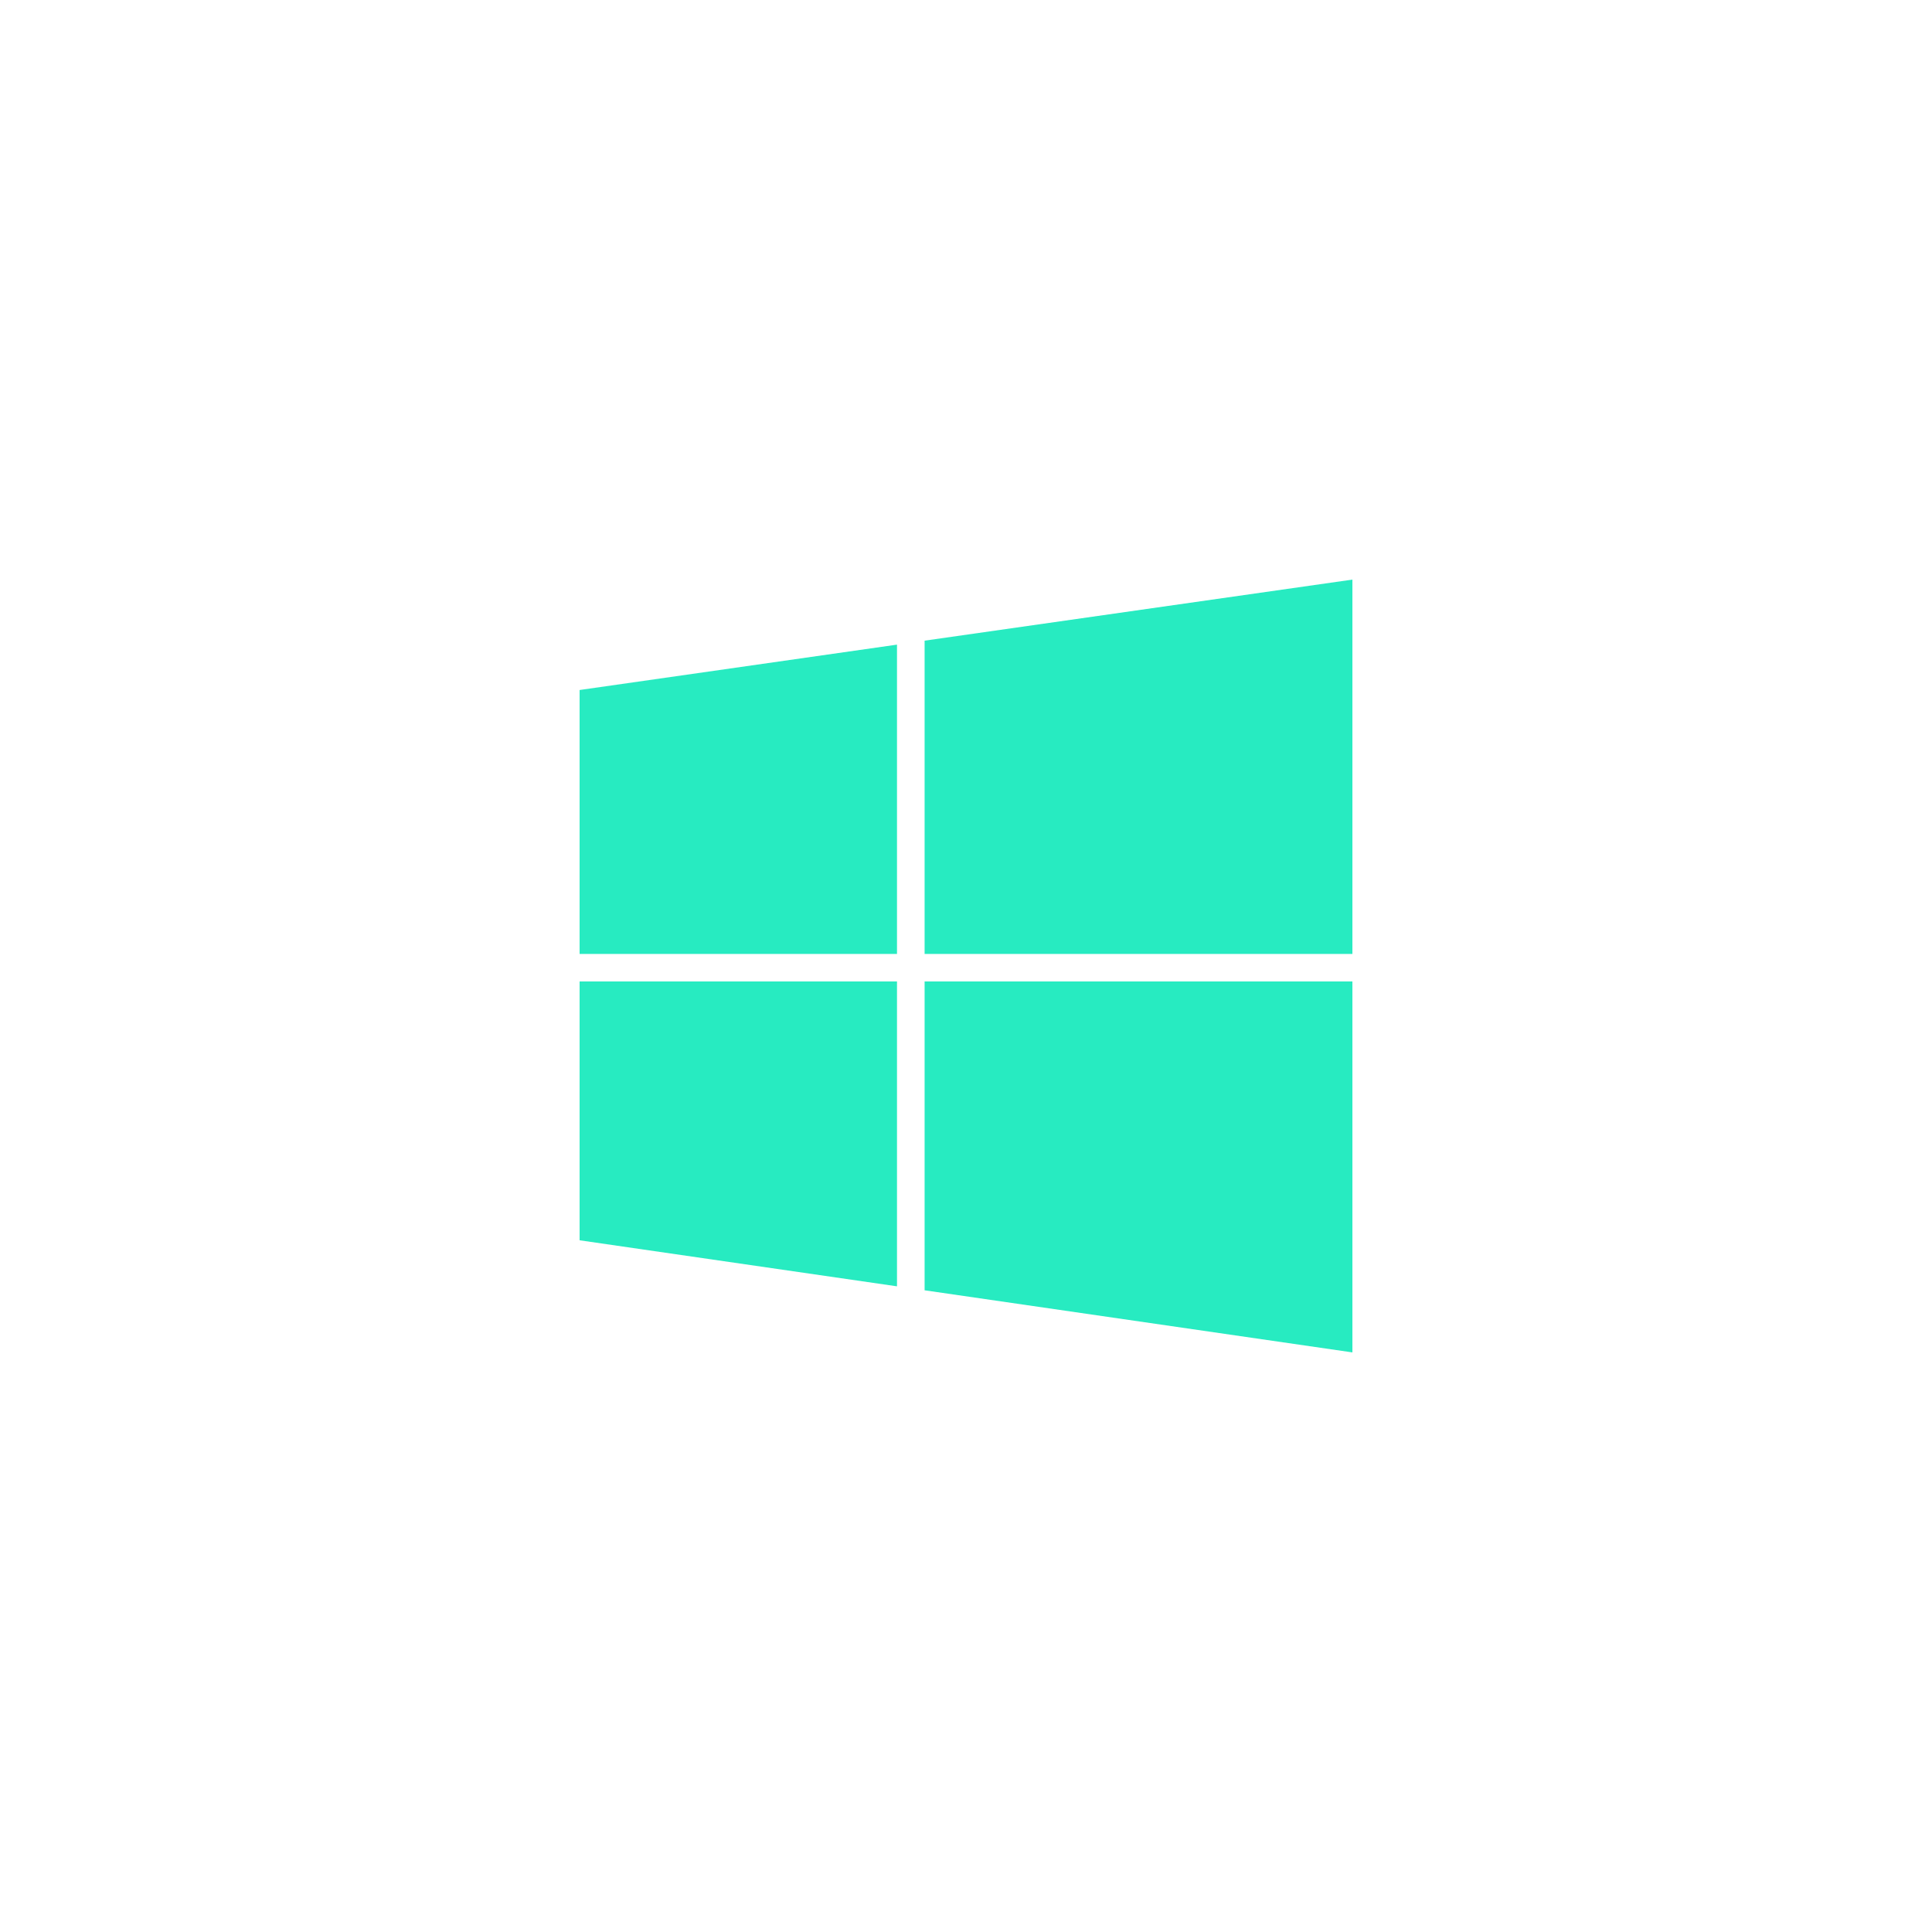 <svg xmlns="http://www.w3.org/2000/svg" xmlns:xlink="http://www.w3.org/1999/xlink" width="150" height="150" viewBox="0 0 150 150">
  <defs>
    <filter id="Windows" x="0" y="0" width="150" height="150" filterUnits="userSpaceOnUse">
      <feOffset dy="10" input="SourceAlpha"/>
      <feGaussianBlur stdDeviation="15" result="blur"/>
      <feFlood flood-color="#27ebc1" flood-opacity="0.4"/>
      <feComposite operator="in" in2="blur"/>
      <feComposite in="SourceGraphic"/>
    </filter>
  </defs>
  <g transform="matrix(1, 0, 0, 1, 0, 0)" filter="url(#Windows)">
    <path id="Windows-2" data-name="Windows" d="M16.786,81.178V57.2H50V86ZM-10,77.295V57.2H14.643V80.87ZM16.786,55.063V30.741L50,26V55.063Zm-26.786,0V34.572l24.643-3.523V55.063Z" transform="translate(55 9)" fill="#27ebc1"/>
  </g>
</svg>
